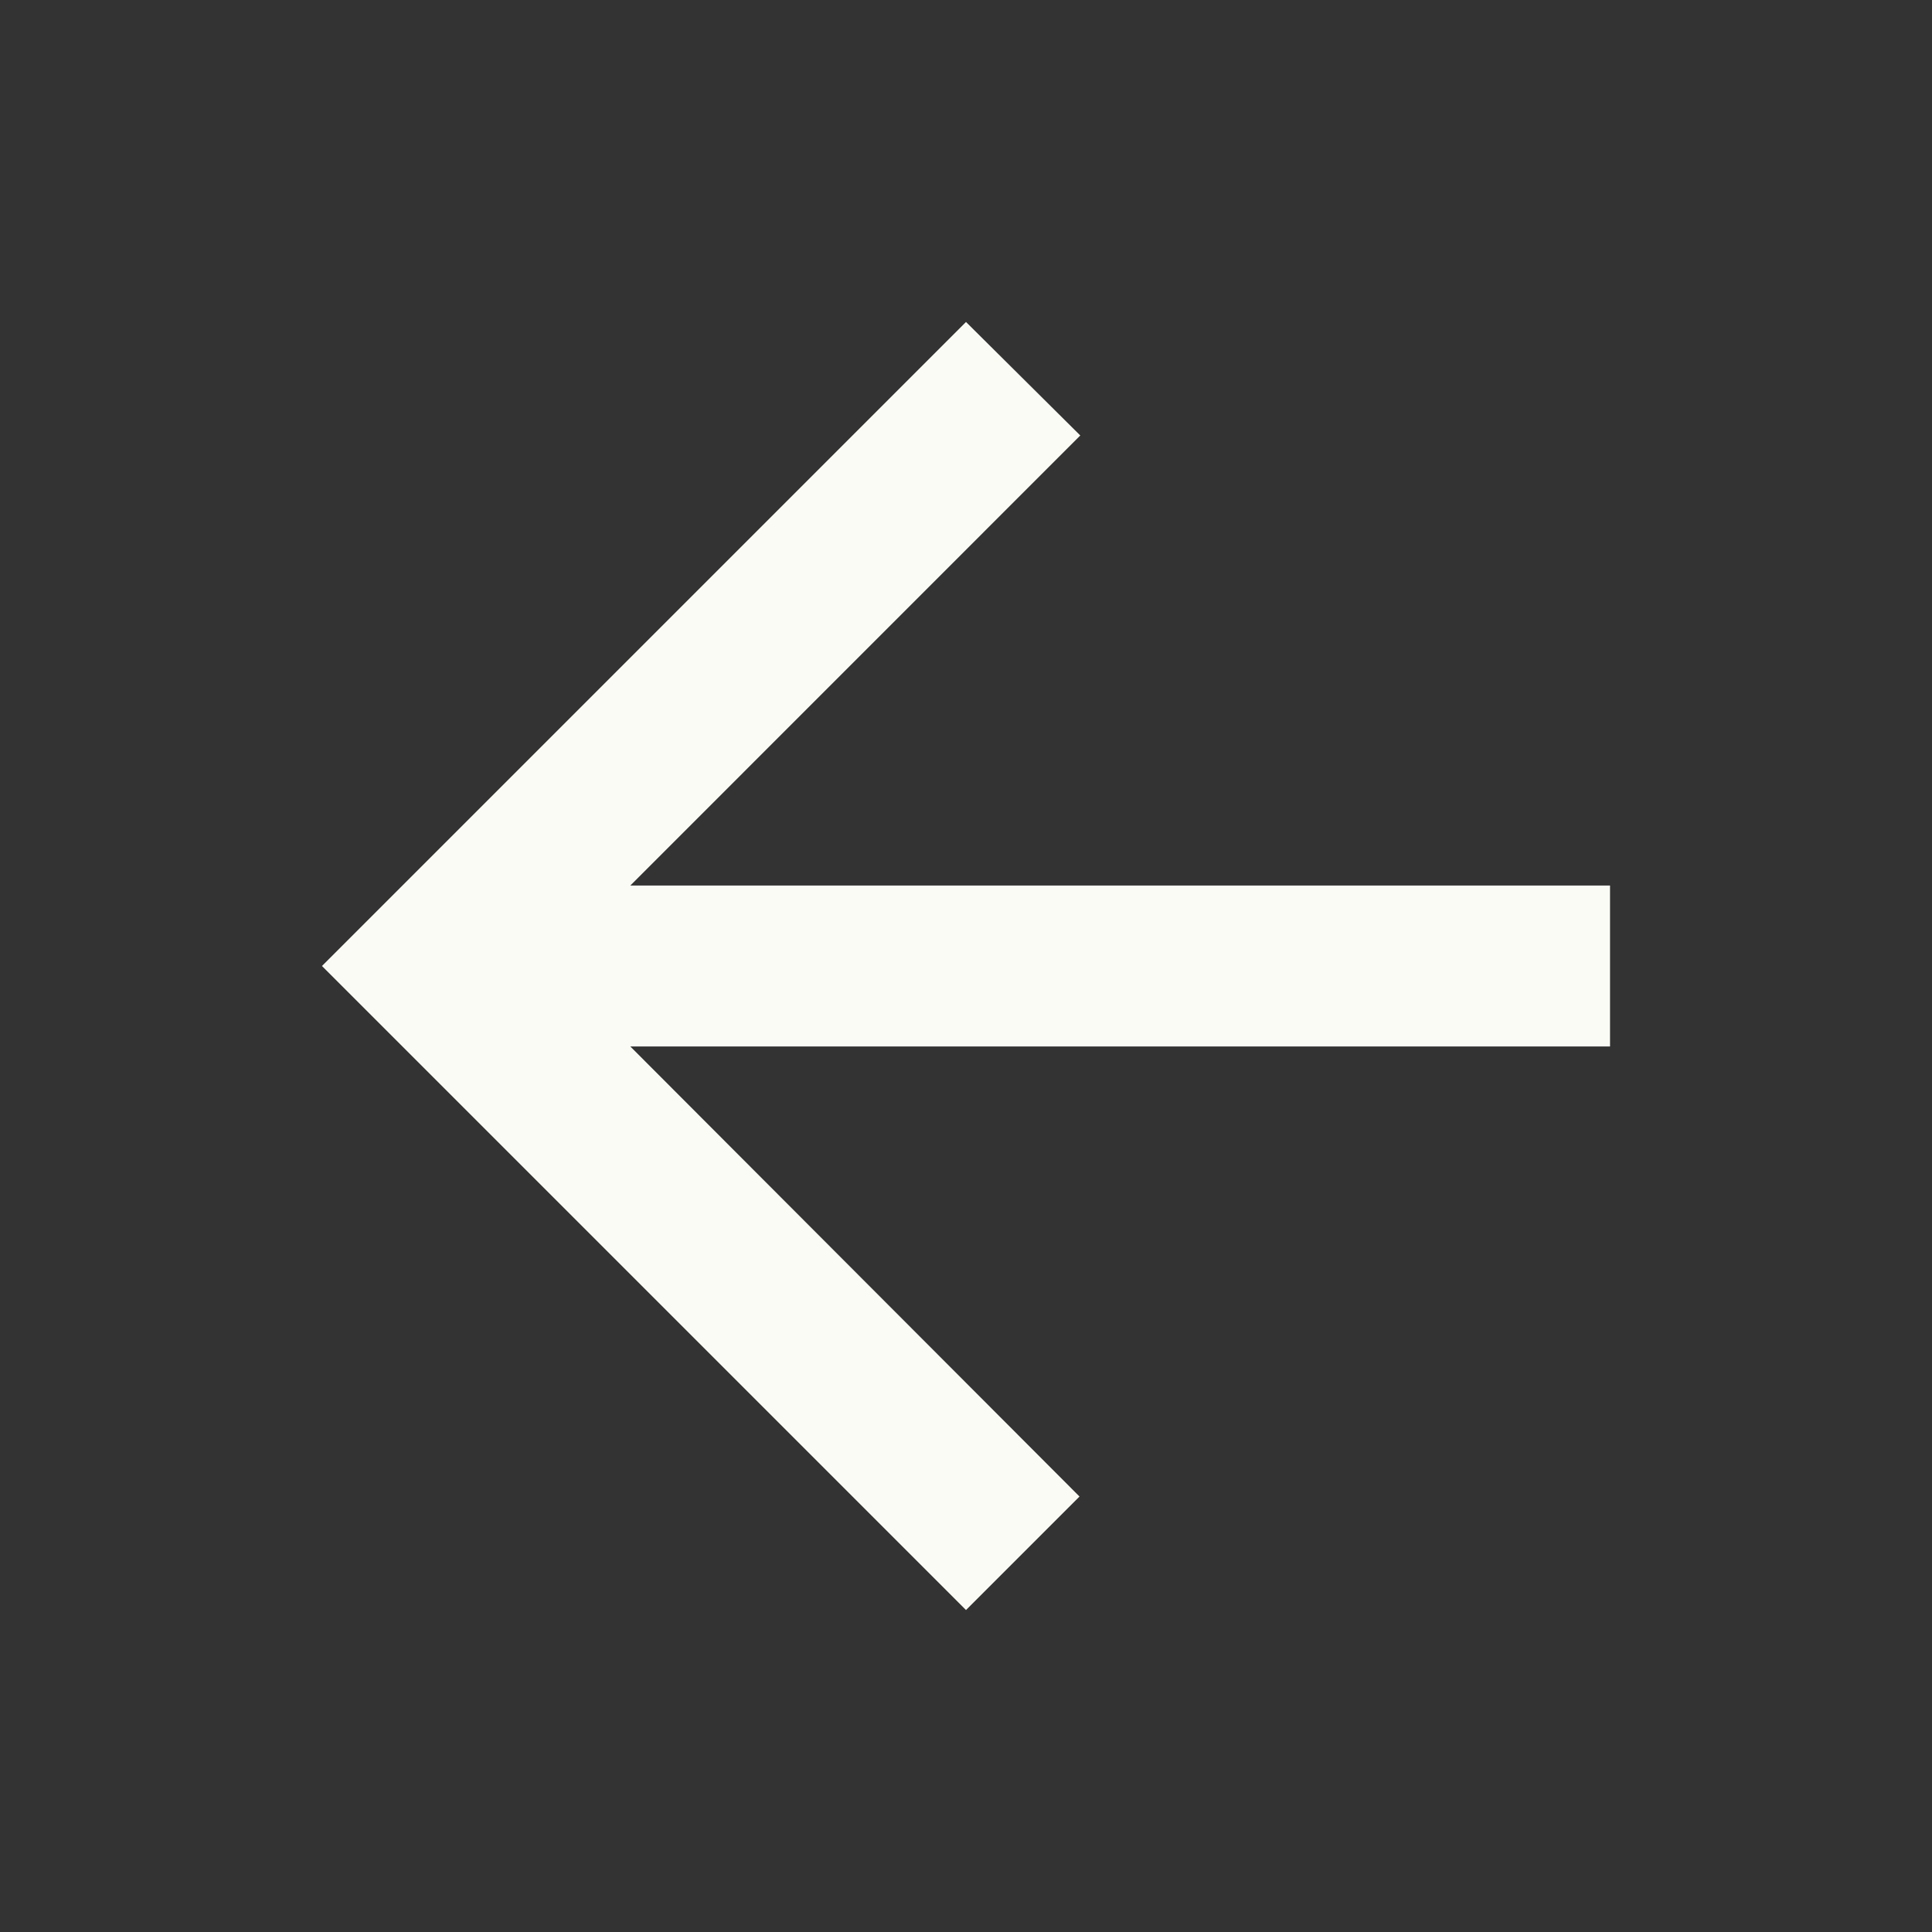 <svg width="20" height="20" viewBox="0 0 20 20" fill="none" xmlns="http://www.w3.org/2000/svg">
<rect x="0" y="0" width="20" height="20" fill="#333333" stroke="none"/>
<path d="M16.667 9.167H6.525L11.183 4.508L10 3.333L3.333 10L10 16.667L11.175 15.492L6.525 10.833H16.667V9.167Z" fill="#FAFBF4"/>
</svg>
